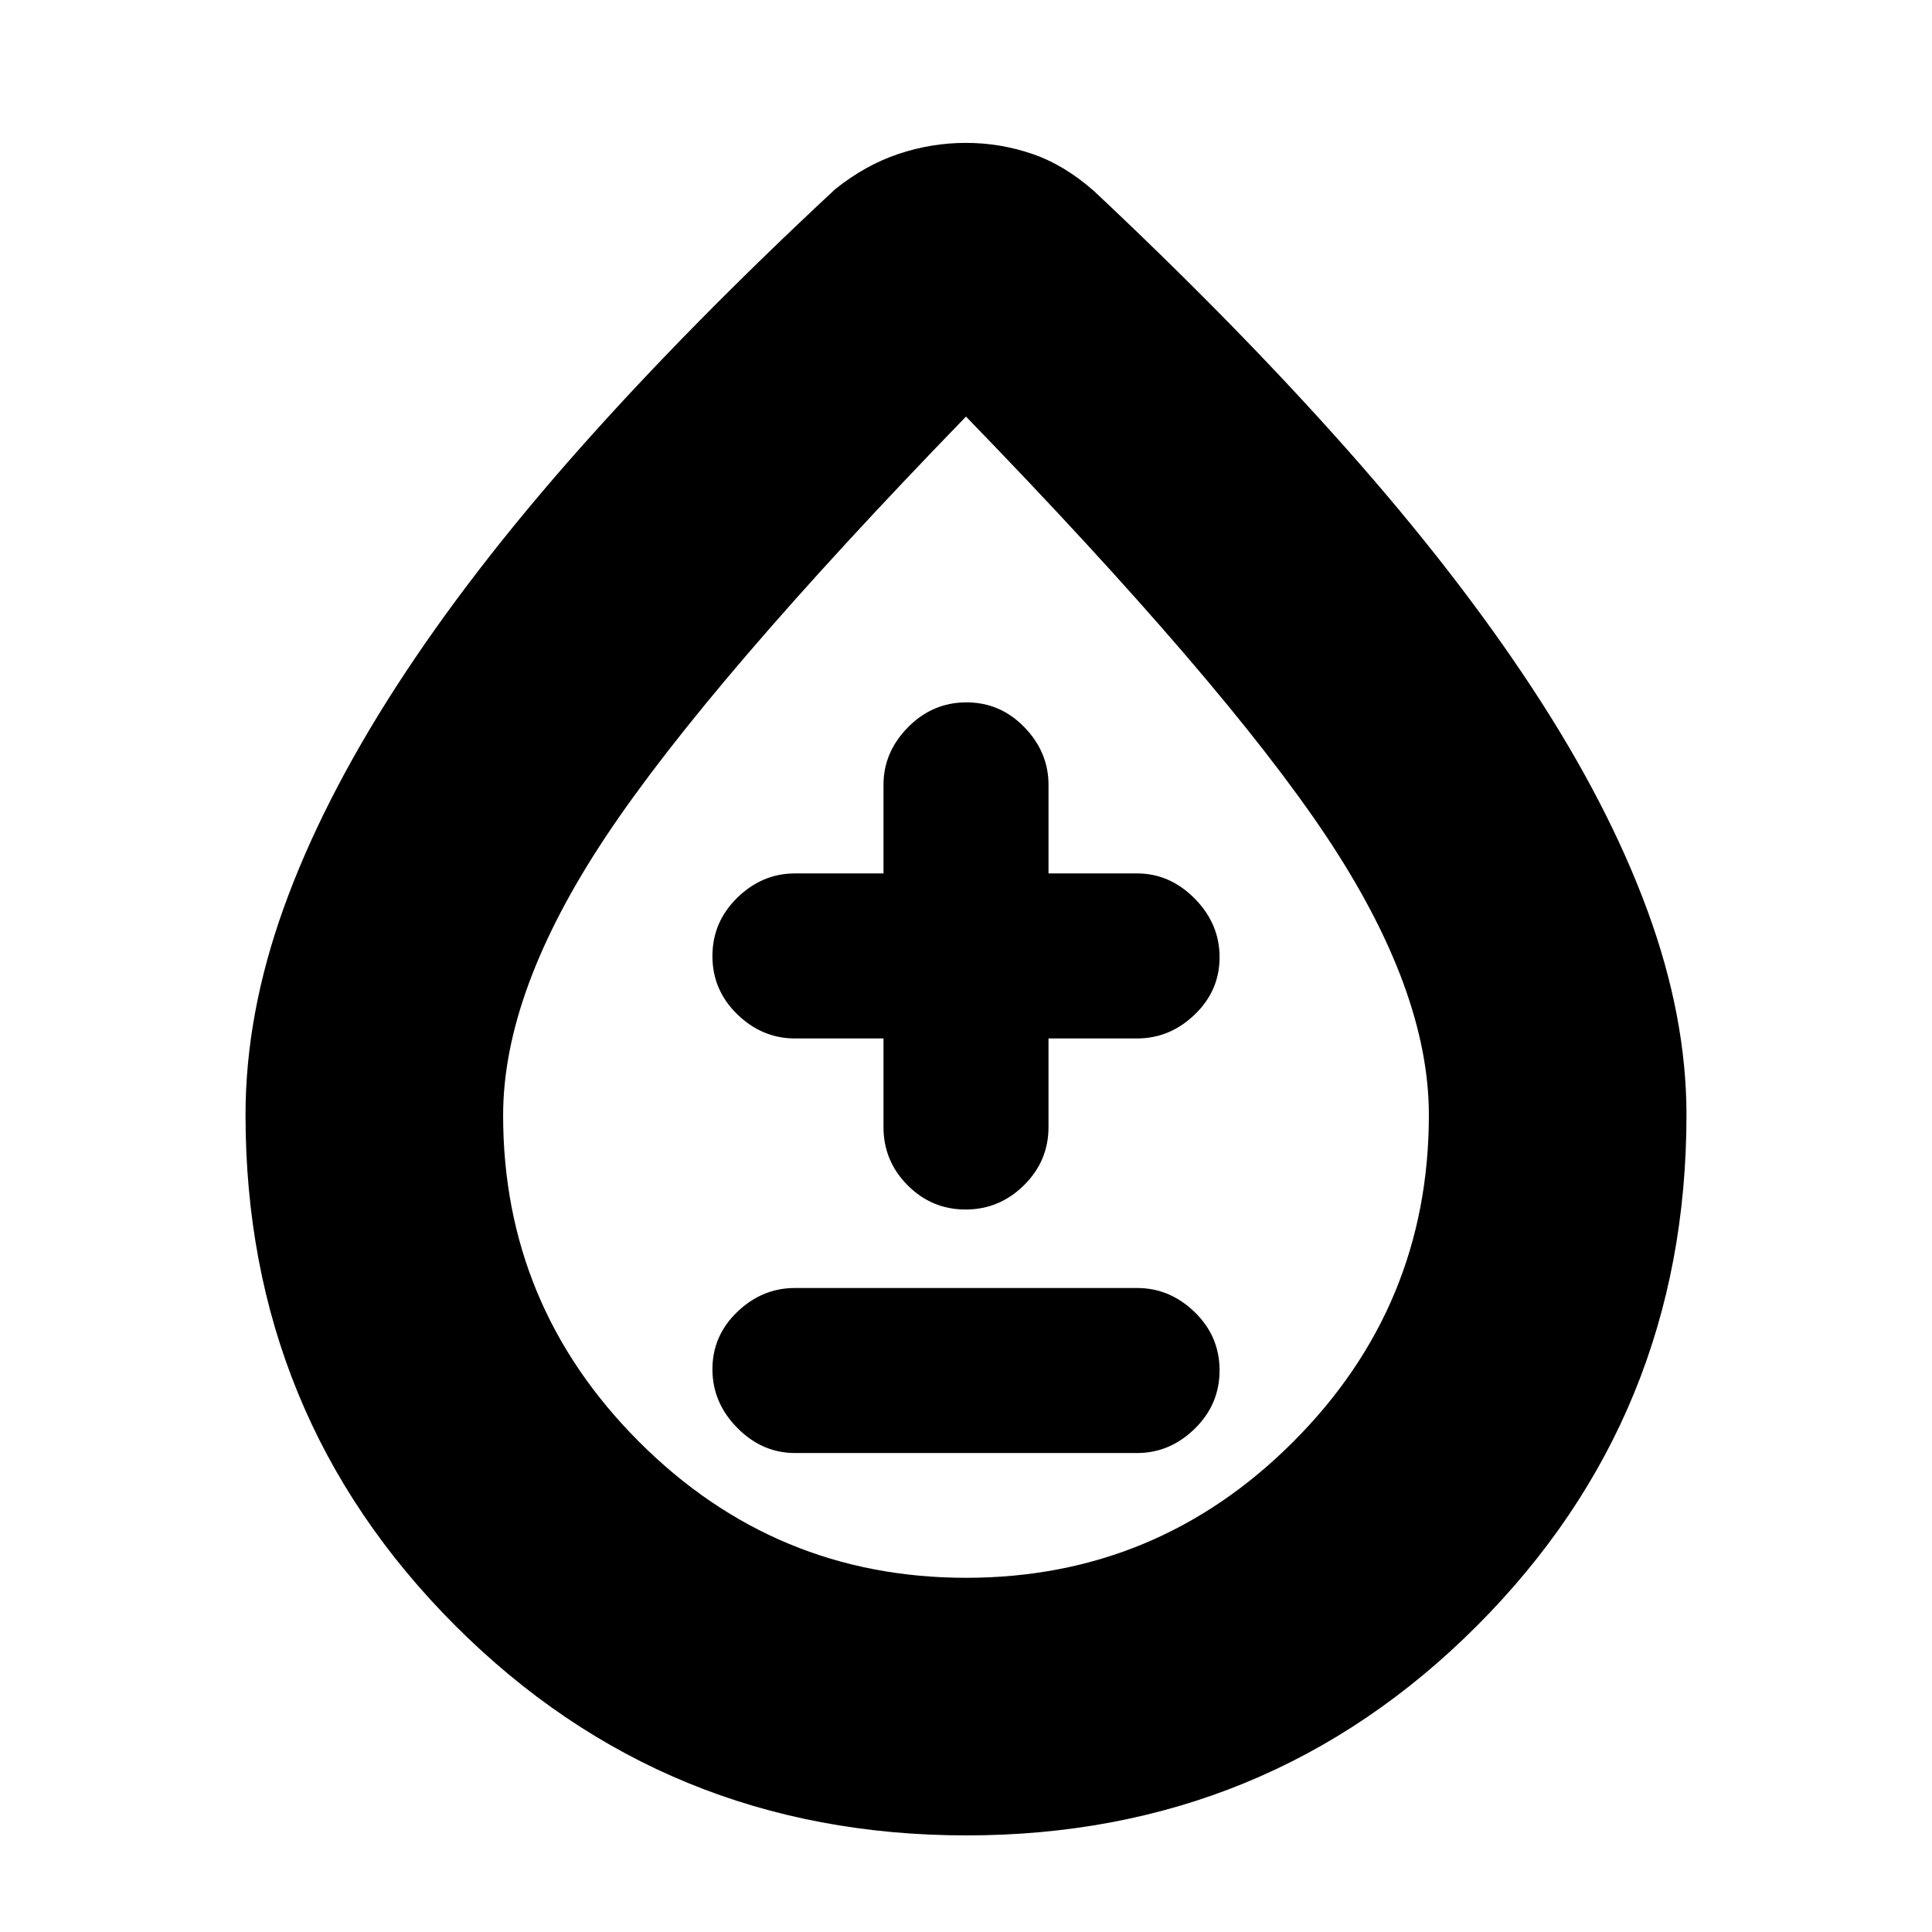 <svg xmlns="http://www.w3.org/2000/svg" height="20" viewBox="0 -960 960 960" width="20"><path d="M480.21-48q-149.77 0-253.99-104.24Q122-256.49 122-406q0-50 18.93-102.73 18.93-52.73 55.82-109.92 36.9-57.2 91.57-118.77Q343-799 415-866q15-12 31.43-17.5t33.5-5.5q17.07 0 33.07 5.5t30.68 18.5Q615-798 669.5-736.5t92.1 118.8q37.6 57.29 57 110.13Q838-454.73 838-406q0 149.51-104.02 253.76Q629.97-48 480.21-48Zm-.16-128q94.95 0 162.45-67.49Q710-310.98 710-406q0-62-51-138.5T480-753Q352-621 301-544.27q-51 76.73-51 138.46 0 94.63 67.55 162.22Q385.09-176 480.05-176ZM480-485Zm-85 247h170q16.3 0 28.65-12.07 12.35-12.07 12.35-29T593.65-308Q581.3-320 565-320H395q-16.3 0-28.65 11.87Q354-296.26 354-279.63q0 16.63 12.35 29.13T395-238Zm44-206v44q0 16.9 11.99 28.95t28.8 12.05q16.81 0 29.01-12.05Q521-383.1 521-400v-44h44q16.3 0 28.65-11.87Q606-467.74 606-484.37q0-16.63-12.35-29.13T565-526h-44v-44q0-16.3-11.99-28.65Q497.02-611 480.21-611q-16.81 0-29.01 12.35Q439-586.3 439-570v44h-44q-16.3 0-28.65 12.07-12.35 12.07-12.35 29T366.35-456q12.35 12 28.65 12h44Z"/></svg>